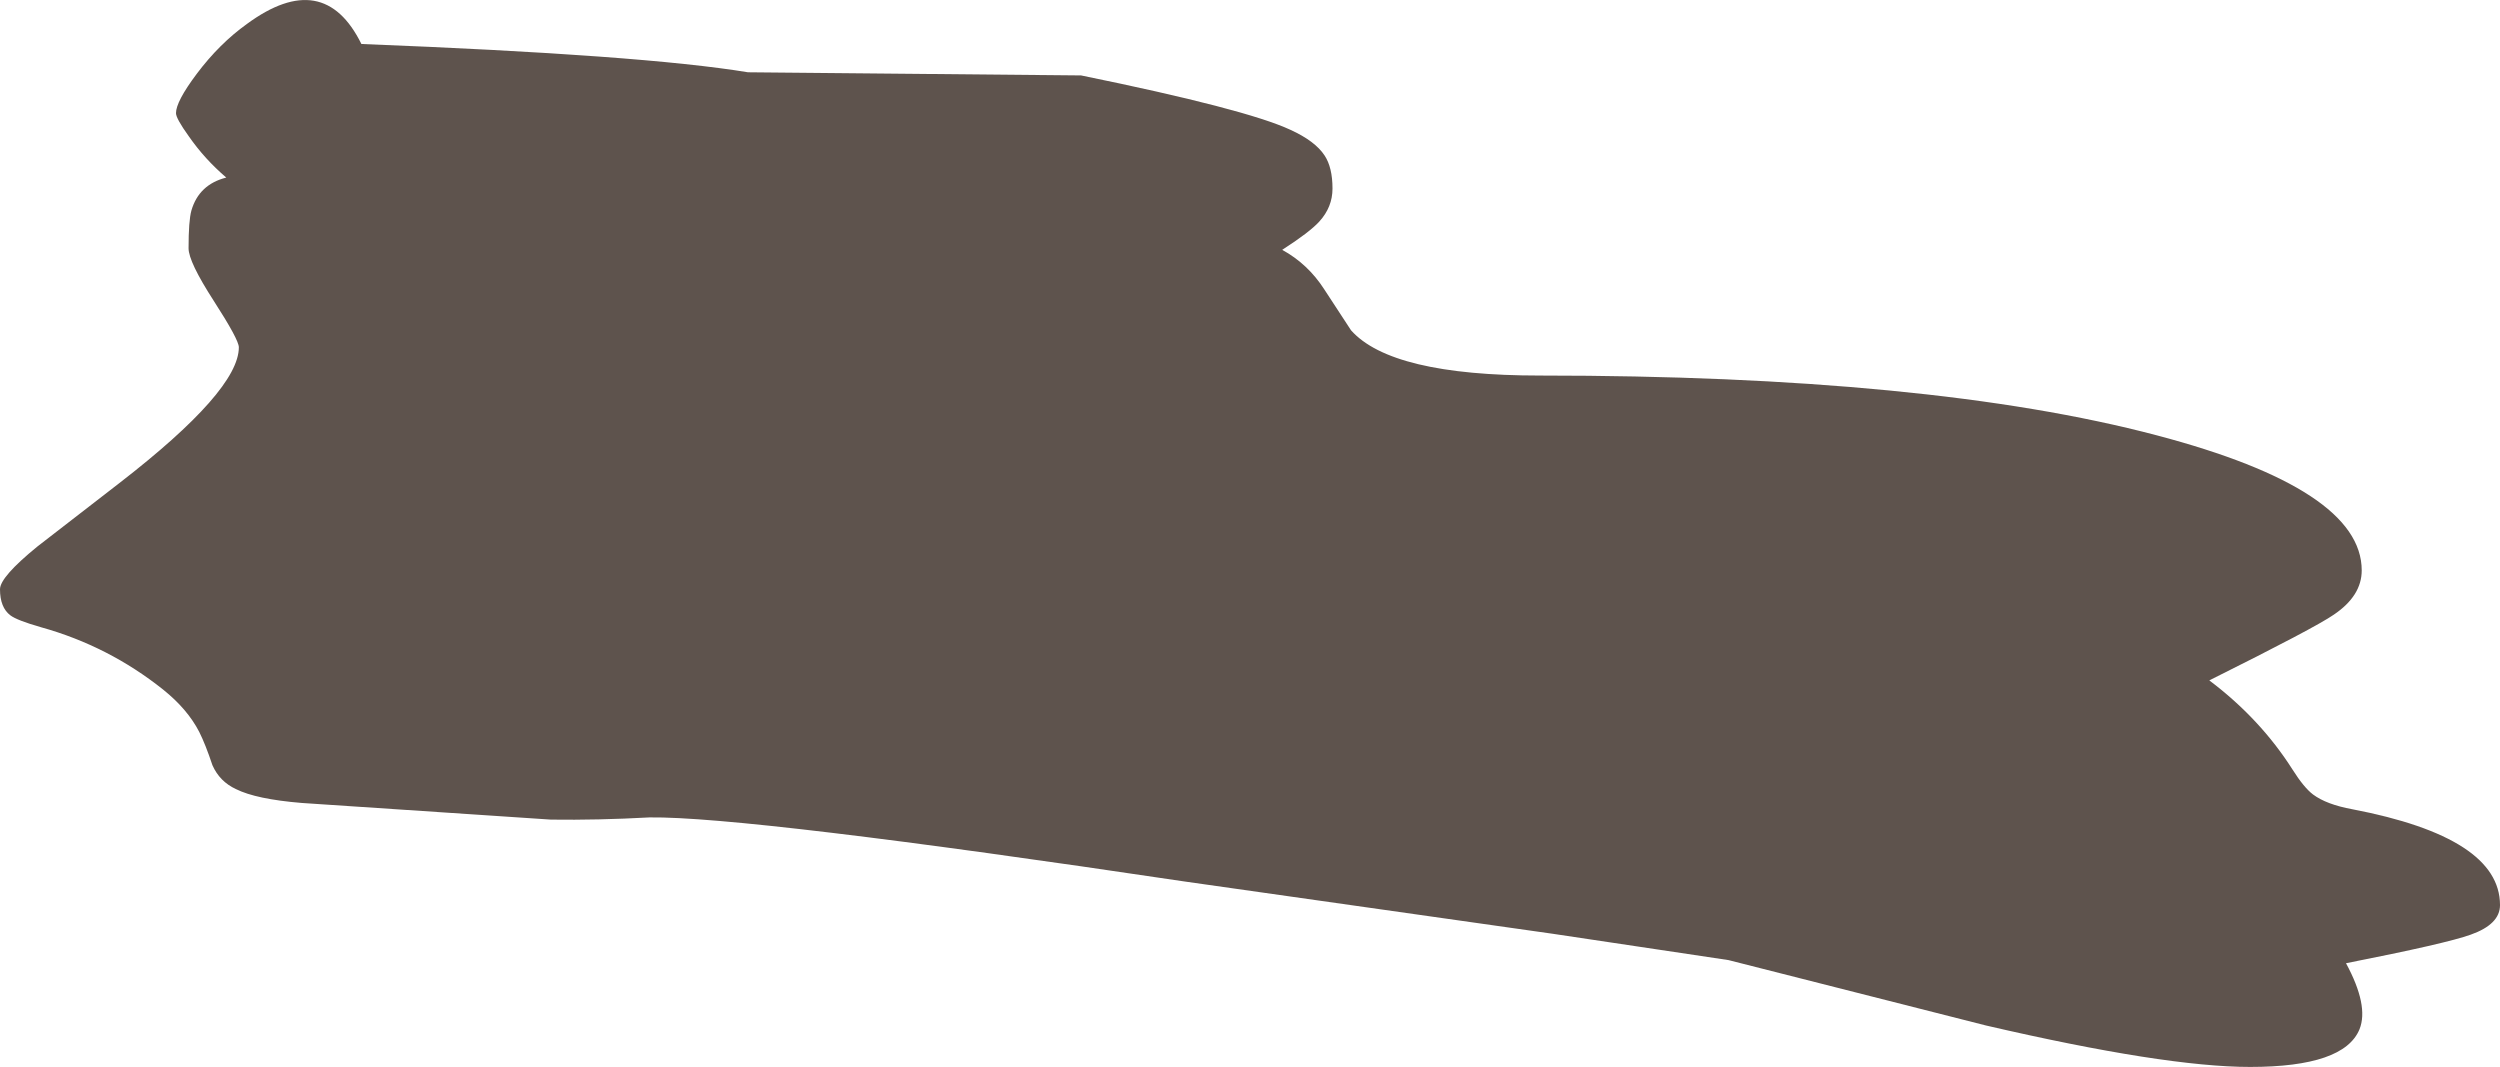 <?xml version="1.0" encoding="UTF-8" standalone="no"?>
<svg xmlns:ffdec="https://www.free-decompiler.com/flash" xmlns:xlink="http://www.w3.org/1999/xlink" ffdec:objectType="shape" height="169.75px" width="397.75px" xmlns="http://www.w3.org/2000/svg">
  <g transform="matrix(1.0, 0.0, 0.0, 1.0, -357.75, -735.75)">
    <path d="M387.75 775.25 Q387.75 770.85 388.2 769.25 389.4 765.1 393.75 764.0 390.3 761.05 387.8 757.45 385.75 754.6 385.75 753.75 385.75 751.9 389.05 747.5 392.65 742.7 397.05 739.55 409.25 730.6 415.25 742.75 460.1 744.5 476.75 747.25 L529.75 747.75 Q555.95 753.1 563.05 756.4 567.0 758.2 568.5 760.5 569.75 762.4 569.75 765.75 569.75 768.7 567.65 771.0 566.1 772.7 561.75 775.5 565.85 777.75 568.45 781.8 L572.7 788.3 Q579.1 795.5 602.75 795.5 664.85 795.5 700.85 805.0 733.5 813.6 733.5 826.5 733.5 830.55 729.05 833.55 726.1 835.6 709.25 844.0 717.35 850.1 722.5 858.2 724.3 861.05 725.75 862.15 727.9 863.75 732.0 864.5 755.5 869.0 755.5 879.75 755.5 882.8 750.85 884.45 747.0 885.85 731.0 889.0 734.65 895.75 733.15 899.5 730.7 905.5 715.75 905.5 702.15 905.5 673.7 898.9 L632.75 888.5 604.7 884.3 546.25 876.0 Q476.5 865.6 461.1 865.8 452.85 866.25 445.4 866.15 L405.75 863.5 Q398.5 862.9 395.3 861.3 392.7 860.1 391.55 857.5 390.45 854.2 389.45 852.2 387.6 848.6 383.75 845.5 375.05 838.55 364.3 835.55 360.45 834.45 359.4 833.65 357.75 832.4 357.75 829.5 357.75 827.55 363.7 822.7 L376.75 812.6 Q395.75 797.9 395.75 791.0 395.75 789.8 391.75 783.6 387.75 777.4 387.75 775.25" fill="#5e534d" fill-rule="evenodd" stroke="none"/>
  </g>
</svg>

